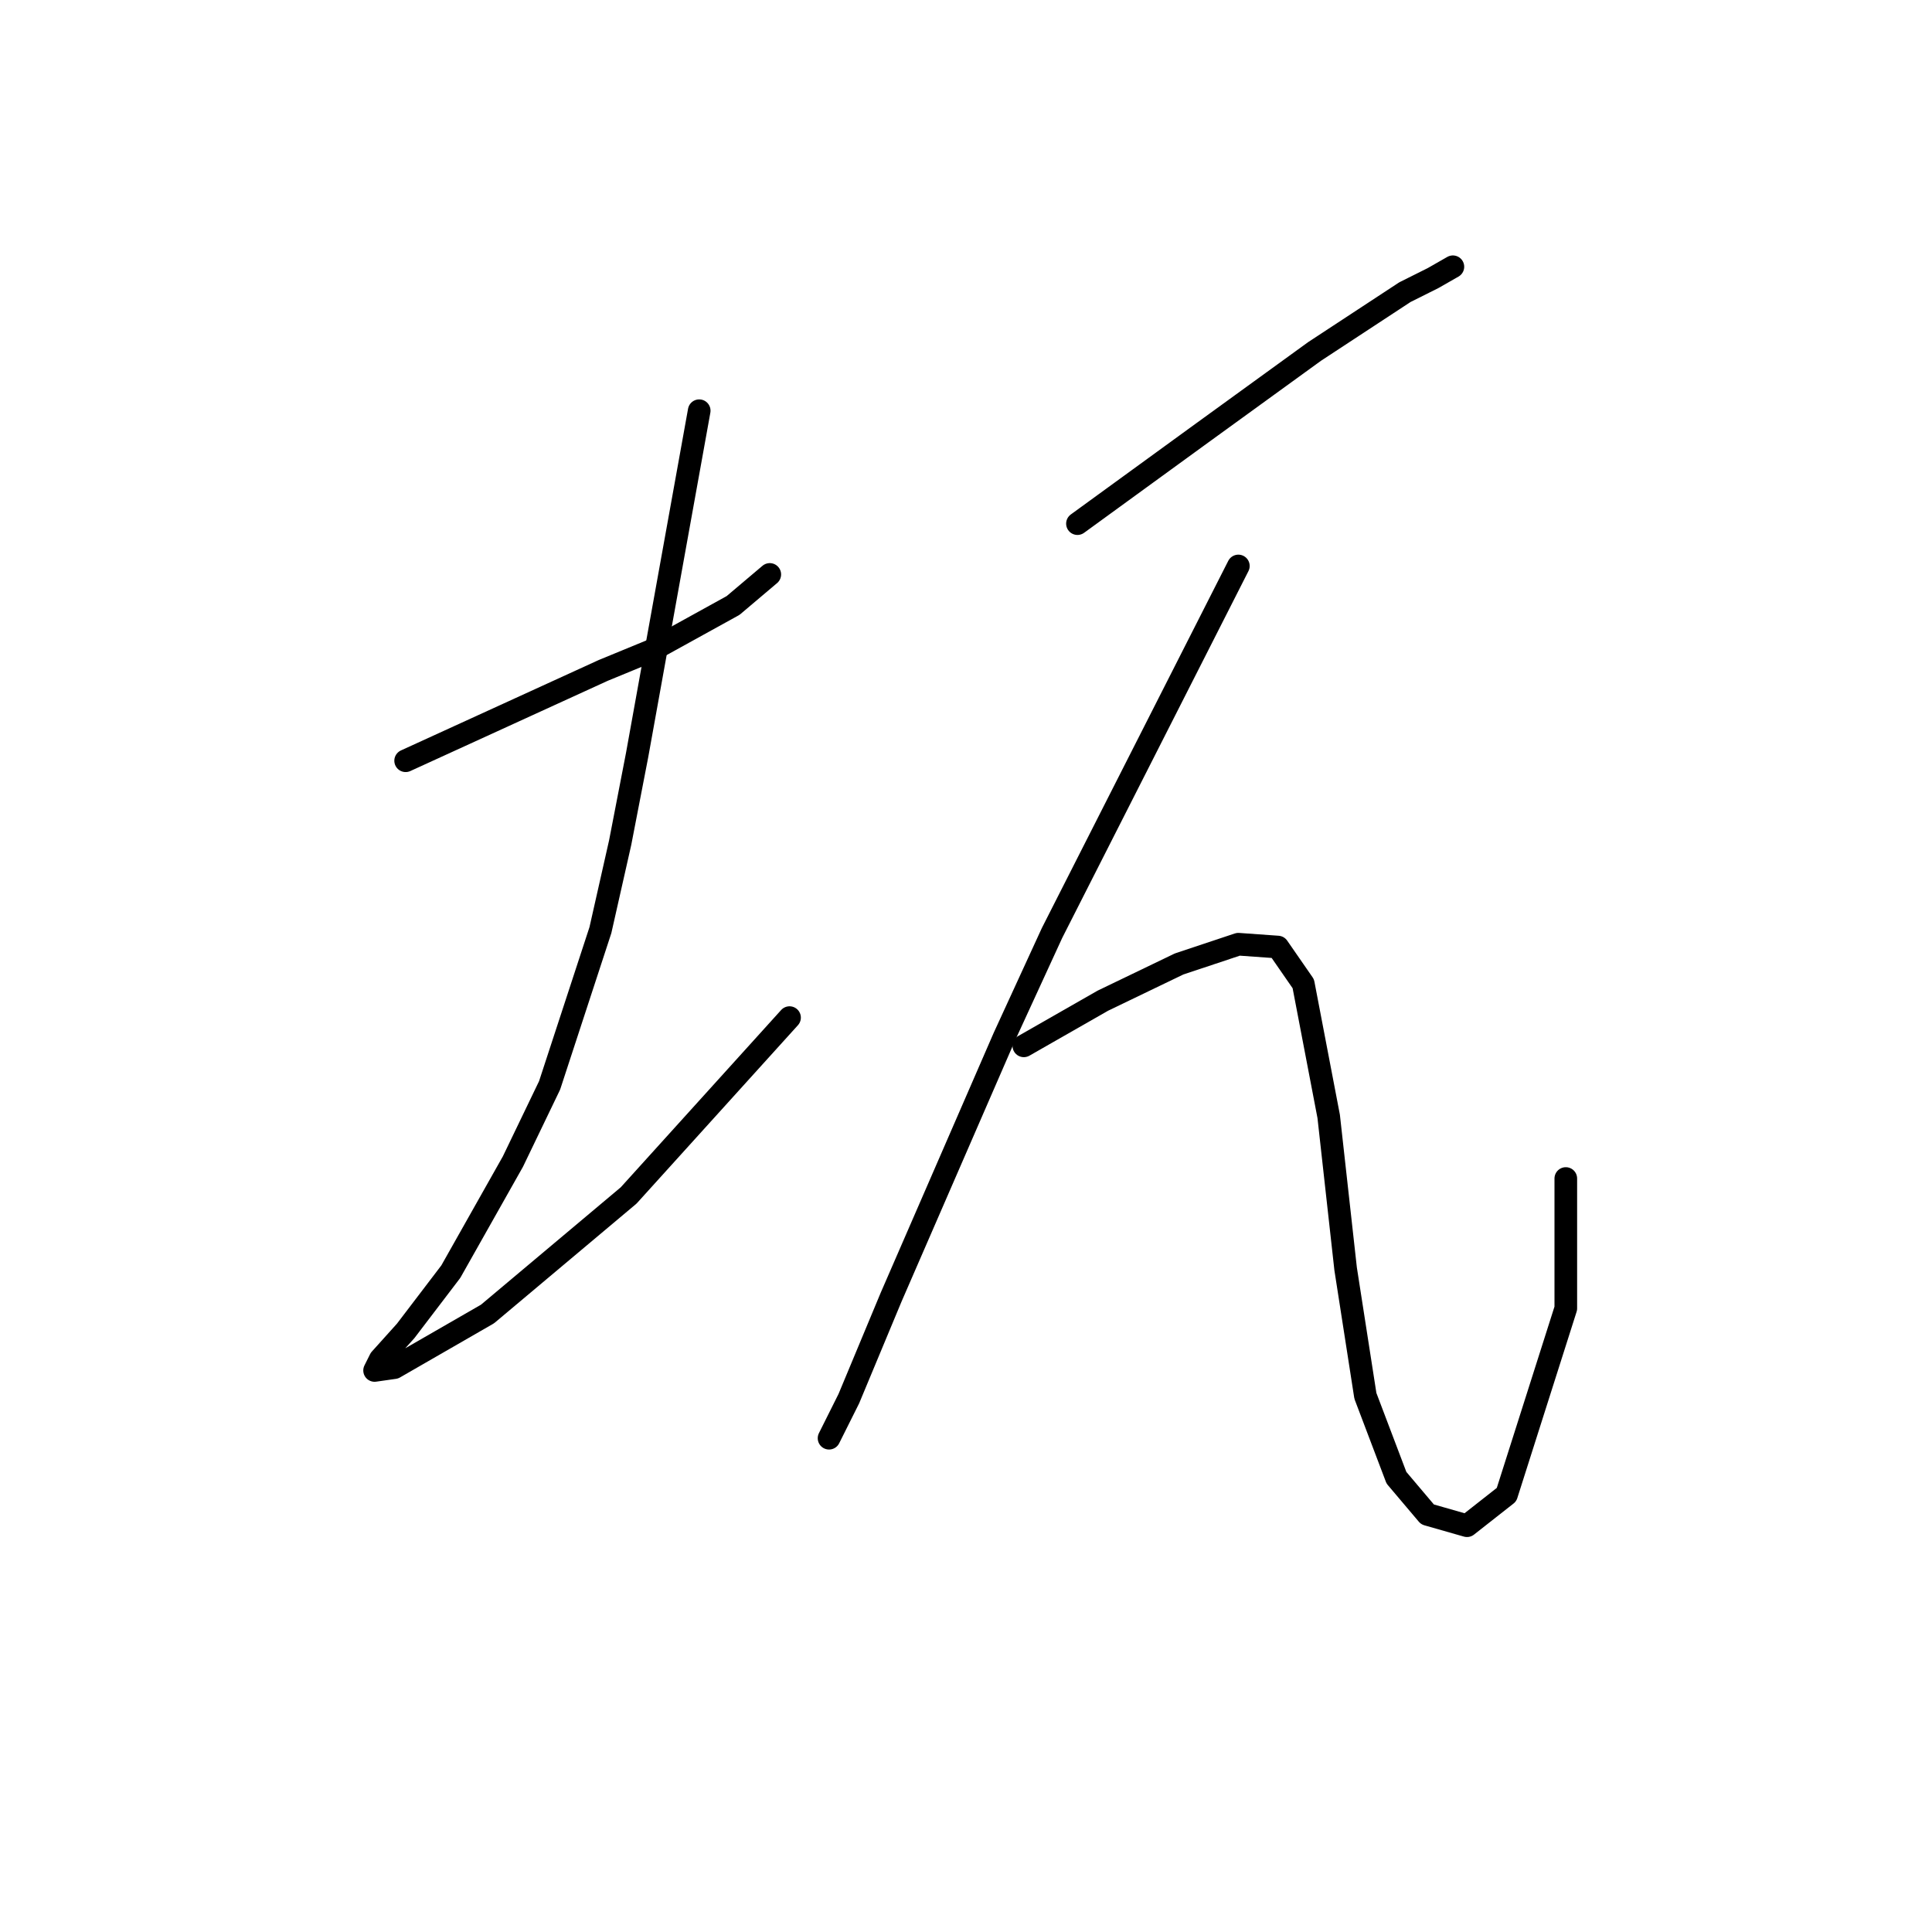 <?xml version="1.0" standalone="no"?>
    <svg width="256" height="256" xmlns="http://www.w3.org/2000/svg" version="1.1">
    <polyline stroke="black" stroke-width="3" stroke-linecap="round" fill="transparent" stroke-linejoin="round" points="53.75 100.802 66.841 94.818 79.932 88.833 86.291 86.215 97.137 80.23 102 76.116 102 76.116 " />
        <polyline stroke="black" stroke-width="3" stroke-linecap="round" fill="transparent" stroke-linejoin="round" points="92.649 54.422 88.535 77.238 84.42 100.054 82.176 111.649 79.558 123.244 72.825 143.816 67.963 153.915 59.734 168.502 53.75 176.356 50.384 180.097 49.636 181.593 52.254 181.219 64.597 174.112 83.298 158.403 104.618 134.839 104.618 134.839 " />
        <polyline stroke="black" stroke-width="3" stroke-linecap="round" fill="transparent" stroke-linejoin="round" points="142.769 69.384 150.998 63.399 159.227 57.415 174.188 46.568 186.157 38.713 189.897 36.843 192.515 35.347 192.515 35.347 " />
        <polyline stroke="black" stroke-width="3" stroke-linecap="round" fill="transparent" stroke-linejoin="round" points="164.089 74.994 151.746 99.306 139.403 123.618 133.044 137.457 118.083 171.868 112.473 185.333 109.854 190.57 109.854 190.57 " />
        <polyline stroke="black" stroke-width="3" stroke-linecap="round" fill="transparent" stroke-linejoin="round" points="135.663 138.579 140.899 135.587 146.135 132.595 156.234 127.732 164.089 125.114 169.325 125.488 172.692 130.351 176.058 147.93 178.302 168.128 180.92 184.959 185.035 195.806 189.149 200.668 194.385 202.165 199.622 198.05 207.477 173.364 207.477 156.159 207.477 156.159 " />
        </svg>